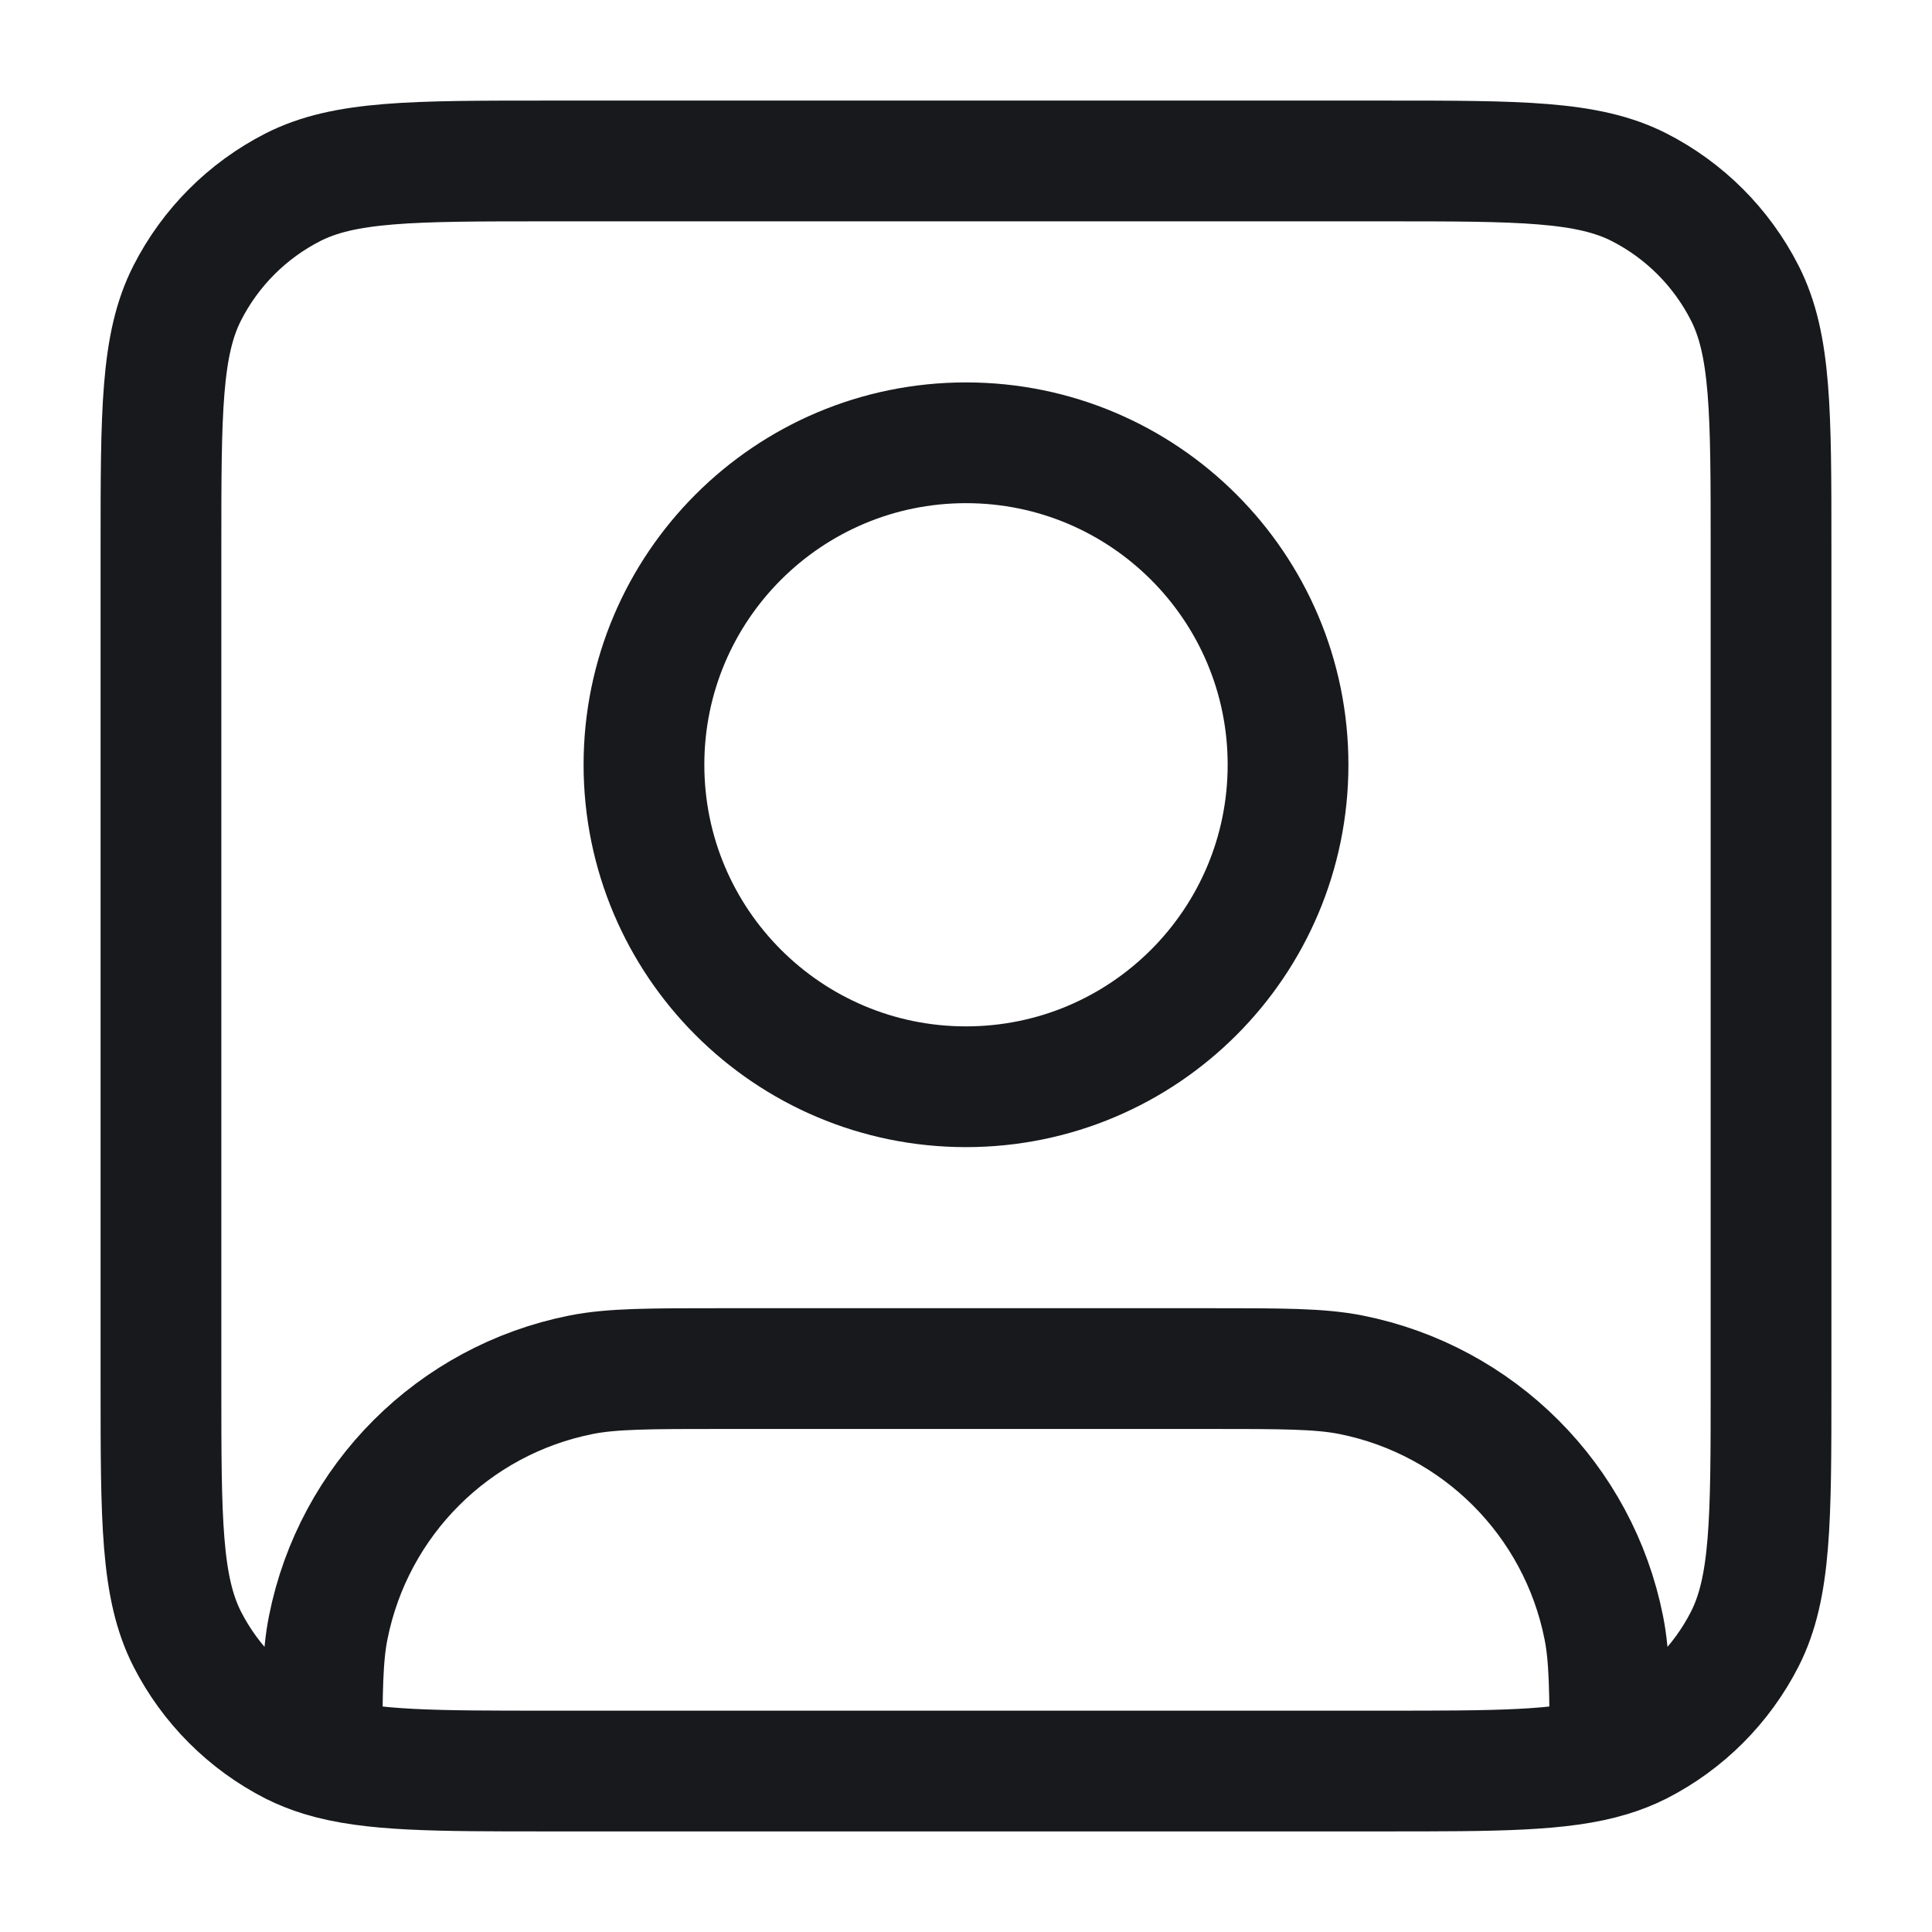 <svg width="16" height="16" viewBox="0 0 16 16" fill="none" xmlns="http://www.w3.org/2000/svg">
<g clip-path="url(#clip0_762_1478)">
<path d="M2.667 14.545C3.068 14.667 3.611 14.667 4.533 14.667H11.467C12.389 14.667 12.932 14.667 13.333 14.545M2.667 14.545C2.581 14.519 2.501 14.487 2.425 14.449C2.049 14.257 1.743 13.951 1.551 13.575C1.333 13.147 1.333 12.587 1.333 11.467V4.534C1.333 3.413 1.333 2.853 1.551 2.426C1.743 2.049 2.049 1.743 2.425 1.551C2.853 1.333 3.413 1.333 4.533 1.333H11.467C12.587 1.333 13.147 1.333 13.575 1.551C13.951 1.743 14.257 2.049 14.449 2.426C14.667 2.853 14.667 3.413 14.667 4.534V11.467C14.667 12.587 14.667 13.147 14.449 13.575C14.257 13.951 13.951 14.257 13.575 14.449C13.499 14.487 13.419 14.519 13.333 14.545M2.667 14.545C2.667 14.006 2.67 13.72 2.718 13.48C2.928 12.422 3.755 11.595 4.813 11.385C5.071 11.334 5.38 11.334 6 11.334H10C10.62 11.334 10.929 11.334 11.187 11.385C12.245 11.595 13.072 12.422 13.282 13.48C13.33 13.72 13.333 14.006 13.333 14.545M10.667 6.333C10.667 7.806 9.473 9 8 9C6.527 9 5.333 7.806 5.333 6.333C5.333 4.861 6.527 3.667 8 3.667C9.473 3.667 10.667 4.861 10.667 6.333Z" stroke="#17191C" stroke-linecap="round" stroke-linejoin="round"/>
</g>
<defs>
<clipPath id="clip0_762_1478">
<rect width="16" height="16" fill="white"/>
</clipPath>
</defs>
</svg>
